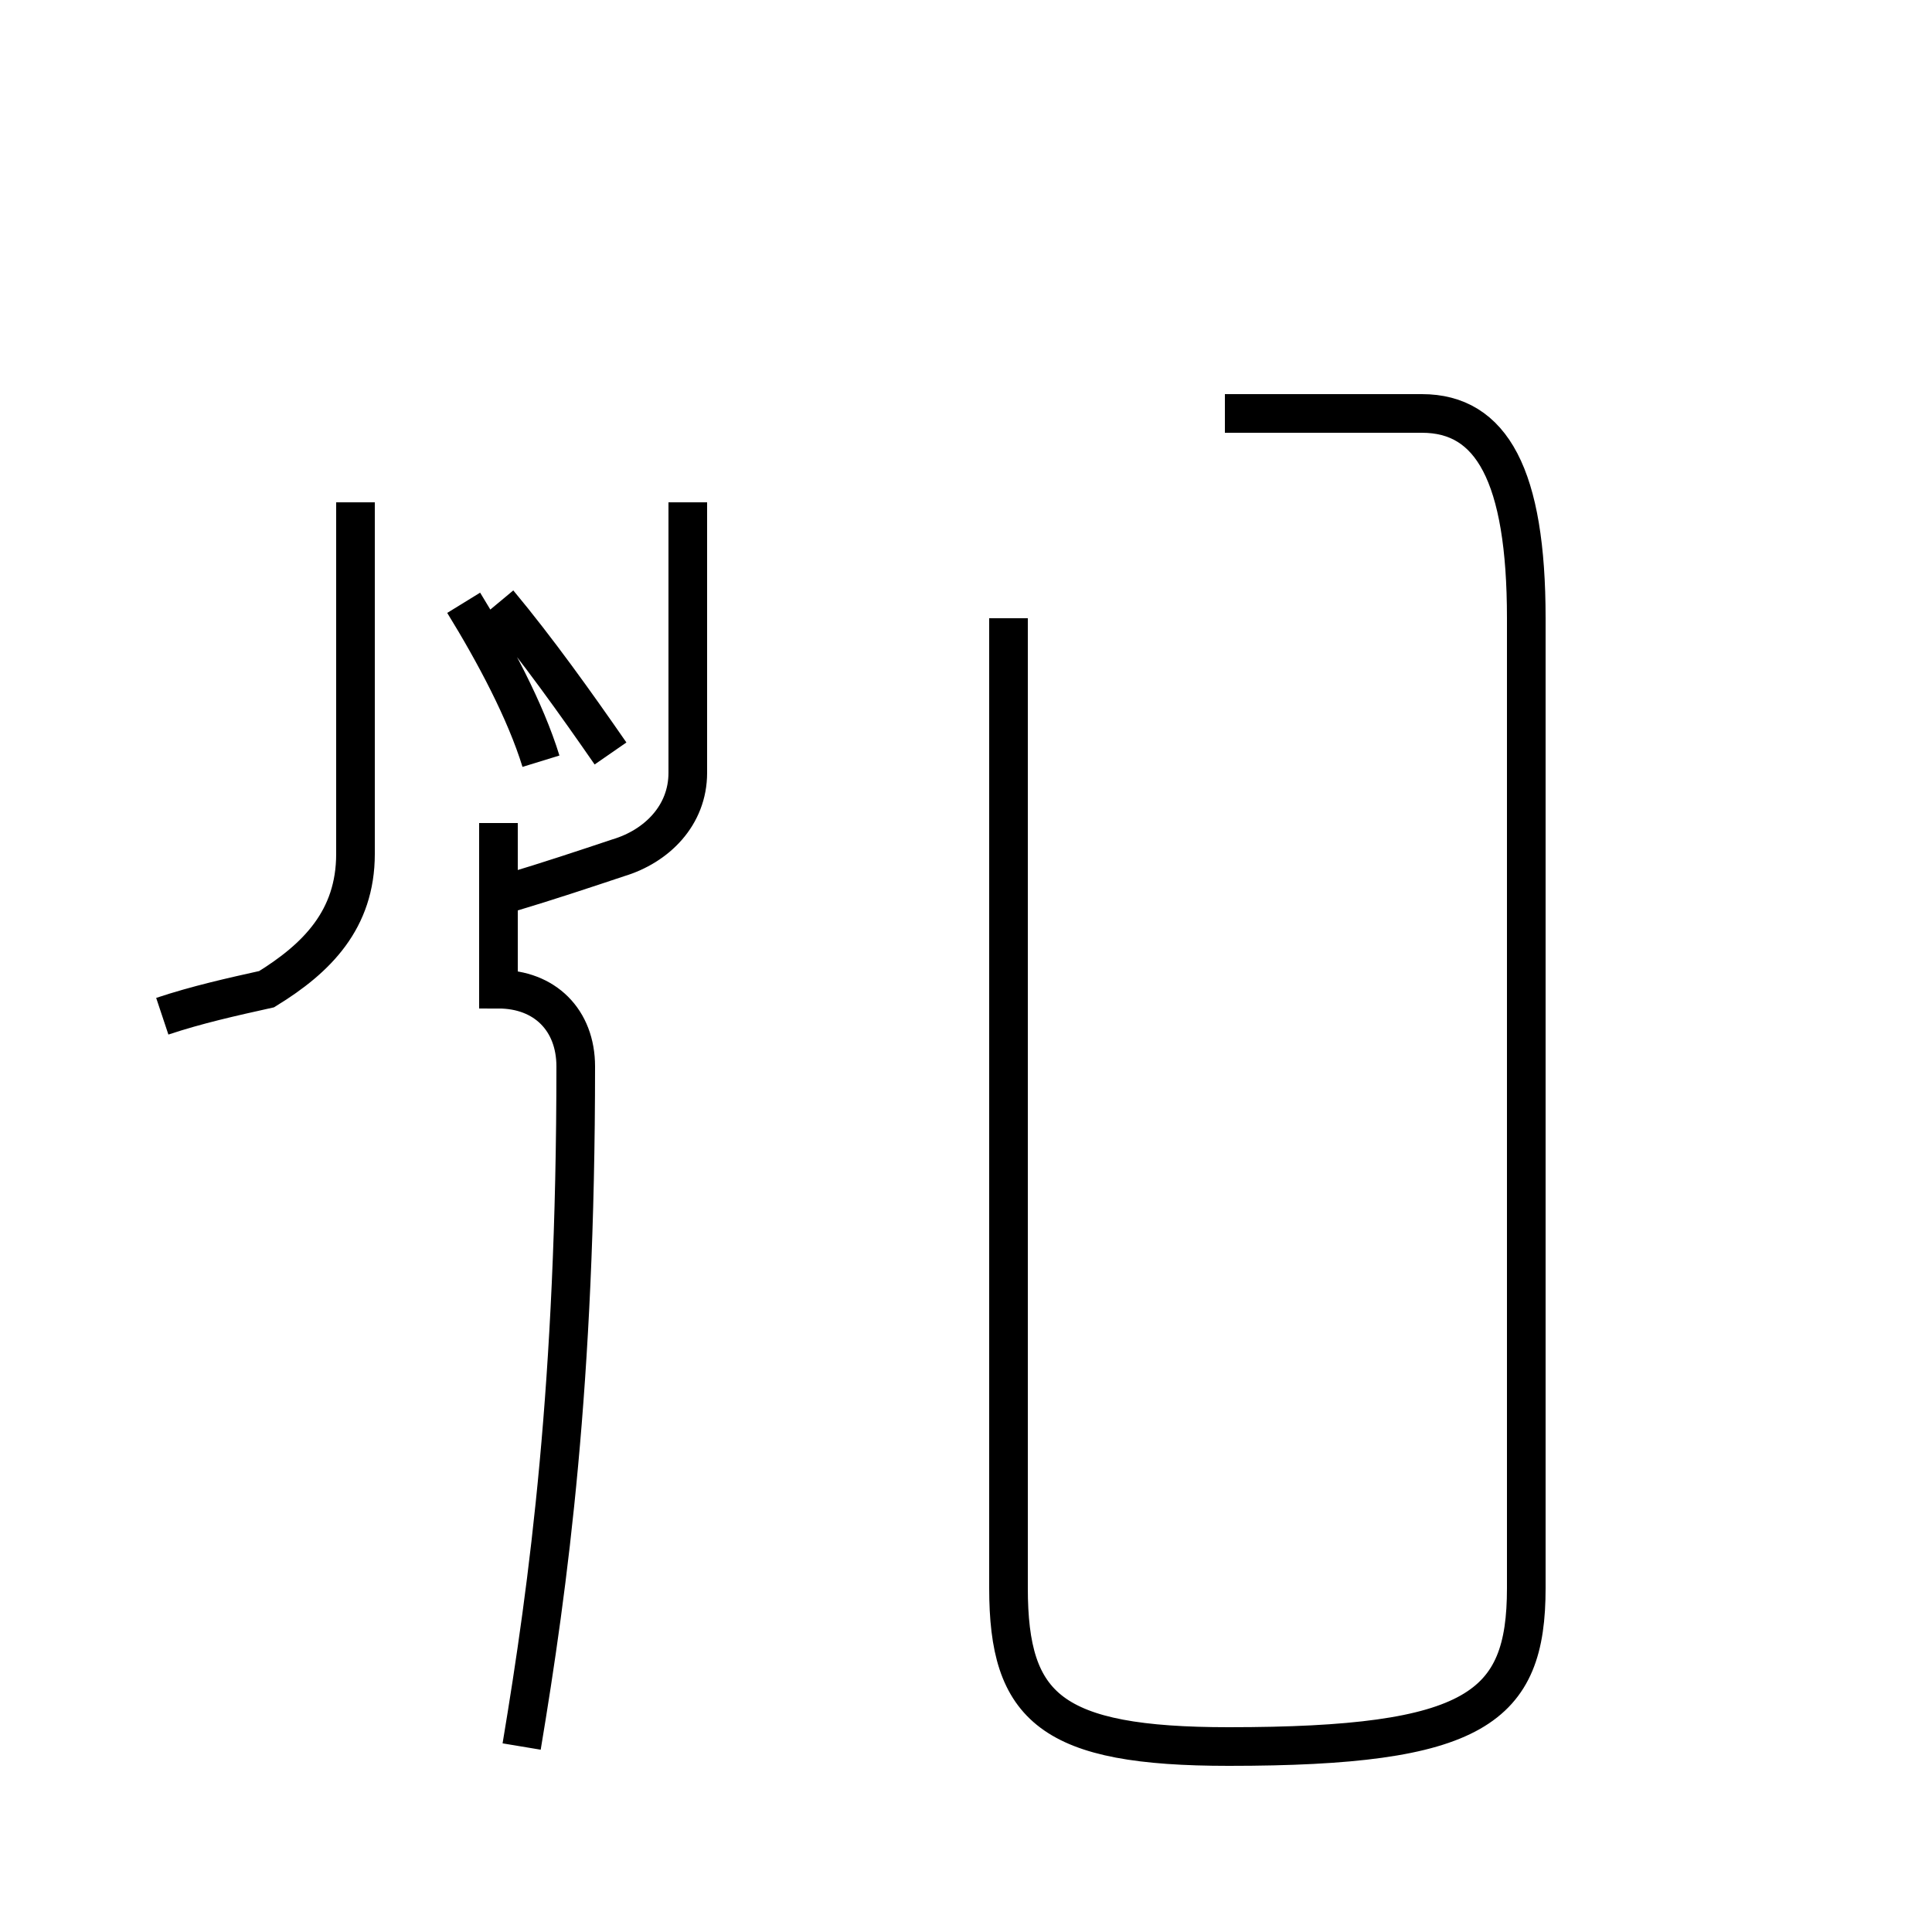<?xml version='1.0' encoding='utf8'?>
<svg viewBox="0.0 -44.0 50.0 50.0" version="1.1" xmlns="http://www.w3.org/2000/svg">
<rect x="0.0" y="-44.0" width="50.0" height="50.0" fill="#808080" stroke="none"/>
<rect x="-1000" y="-1000" width="2000" height="2000" stroke="white" fill="white"/>
<g style="fill:none; stroke:#000000;  stroke-width:1">
<path d="M 13.2 20.9 C 14.2 21.2 15.1 21.5 16.0 21.8 C 17.0 22.1 17.8 22.9 17.8 24.0 L 17.8 31.0 M 4.2 17.7 C 5.1 18.0 6.0 18.2 6.9 18.4 C 8.2 19.2 9.2 20.2 9.2 21.9 L 9.2 31.0 M 13.5 -1.2 C 14.2 3.0 14.9 8.2 14.9 16.4 C 14.9 17.6 14.1 18.4 12.9 18.4 L 12.9 22.7 M 14.0 24.3 C 13.6 25.6 12.8 27.1 12.0 28.4 M 15.8 24.5 C 14.9 25.8 13.9 27.2 12.9 28.4 M 31.7 33.3 L 36.8 33.3 C 38.6 33.3 39.5 31.7 39.5 28.0 L 39.5 2.9 C 39.5 -0.2 38.2 -1.2 31.8 -1.2 C 27.2 -1.2 26.1 -0.2 26.1 2.9 L 26.1 28.0 " transform="scale(1, -1)" />
</g>
</svg>